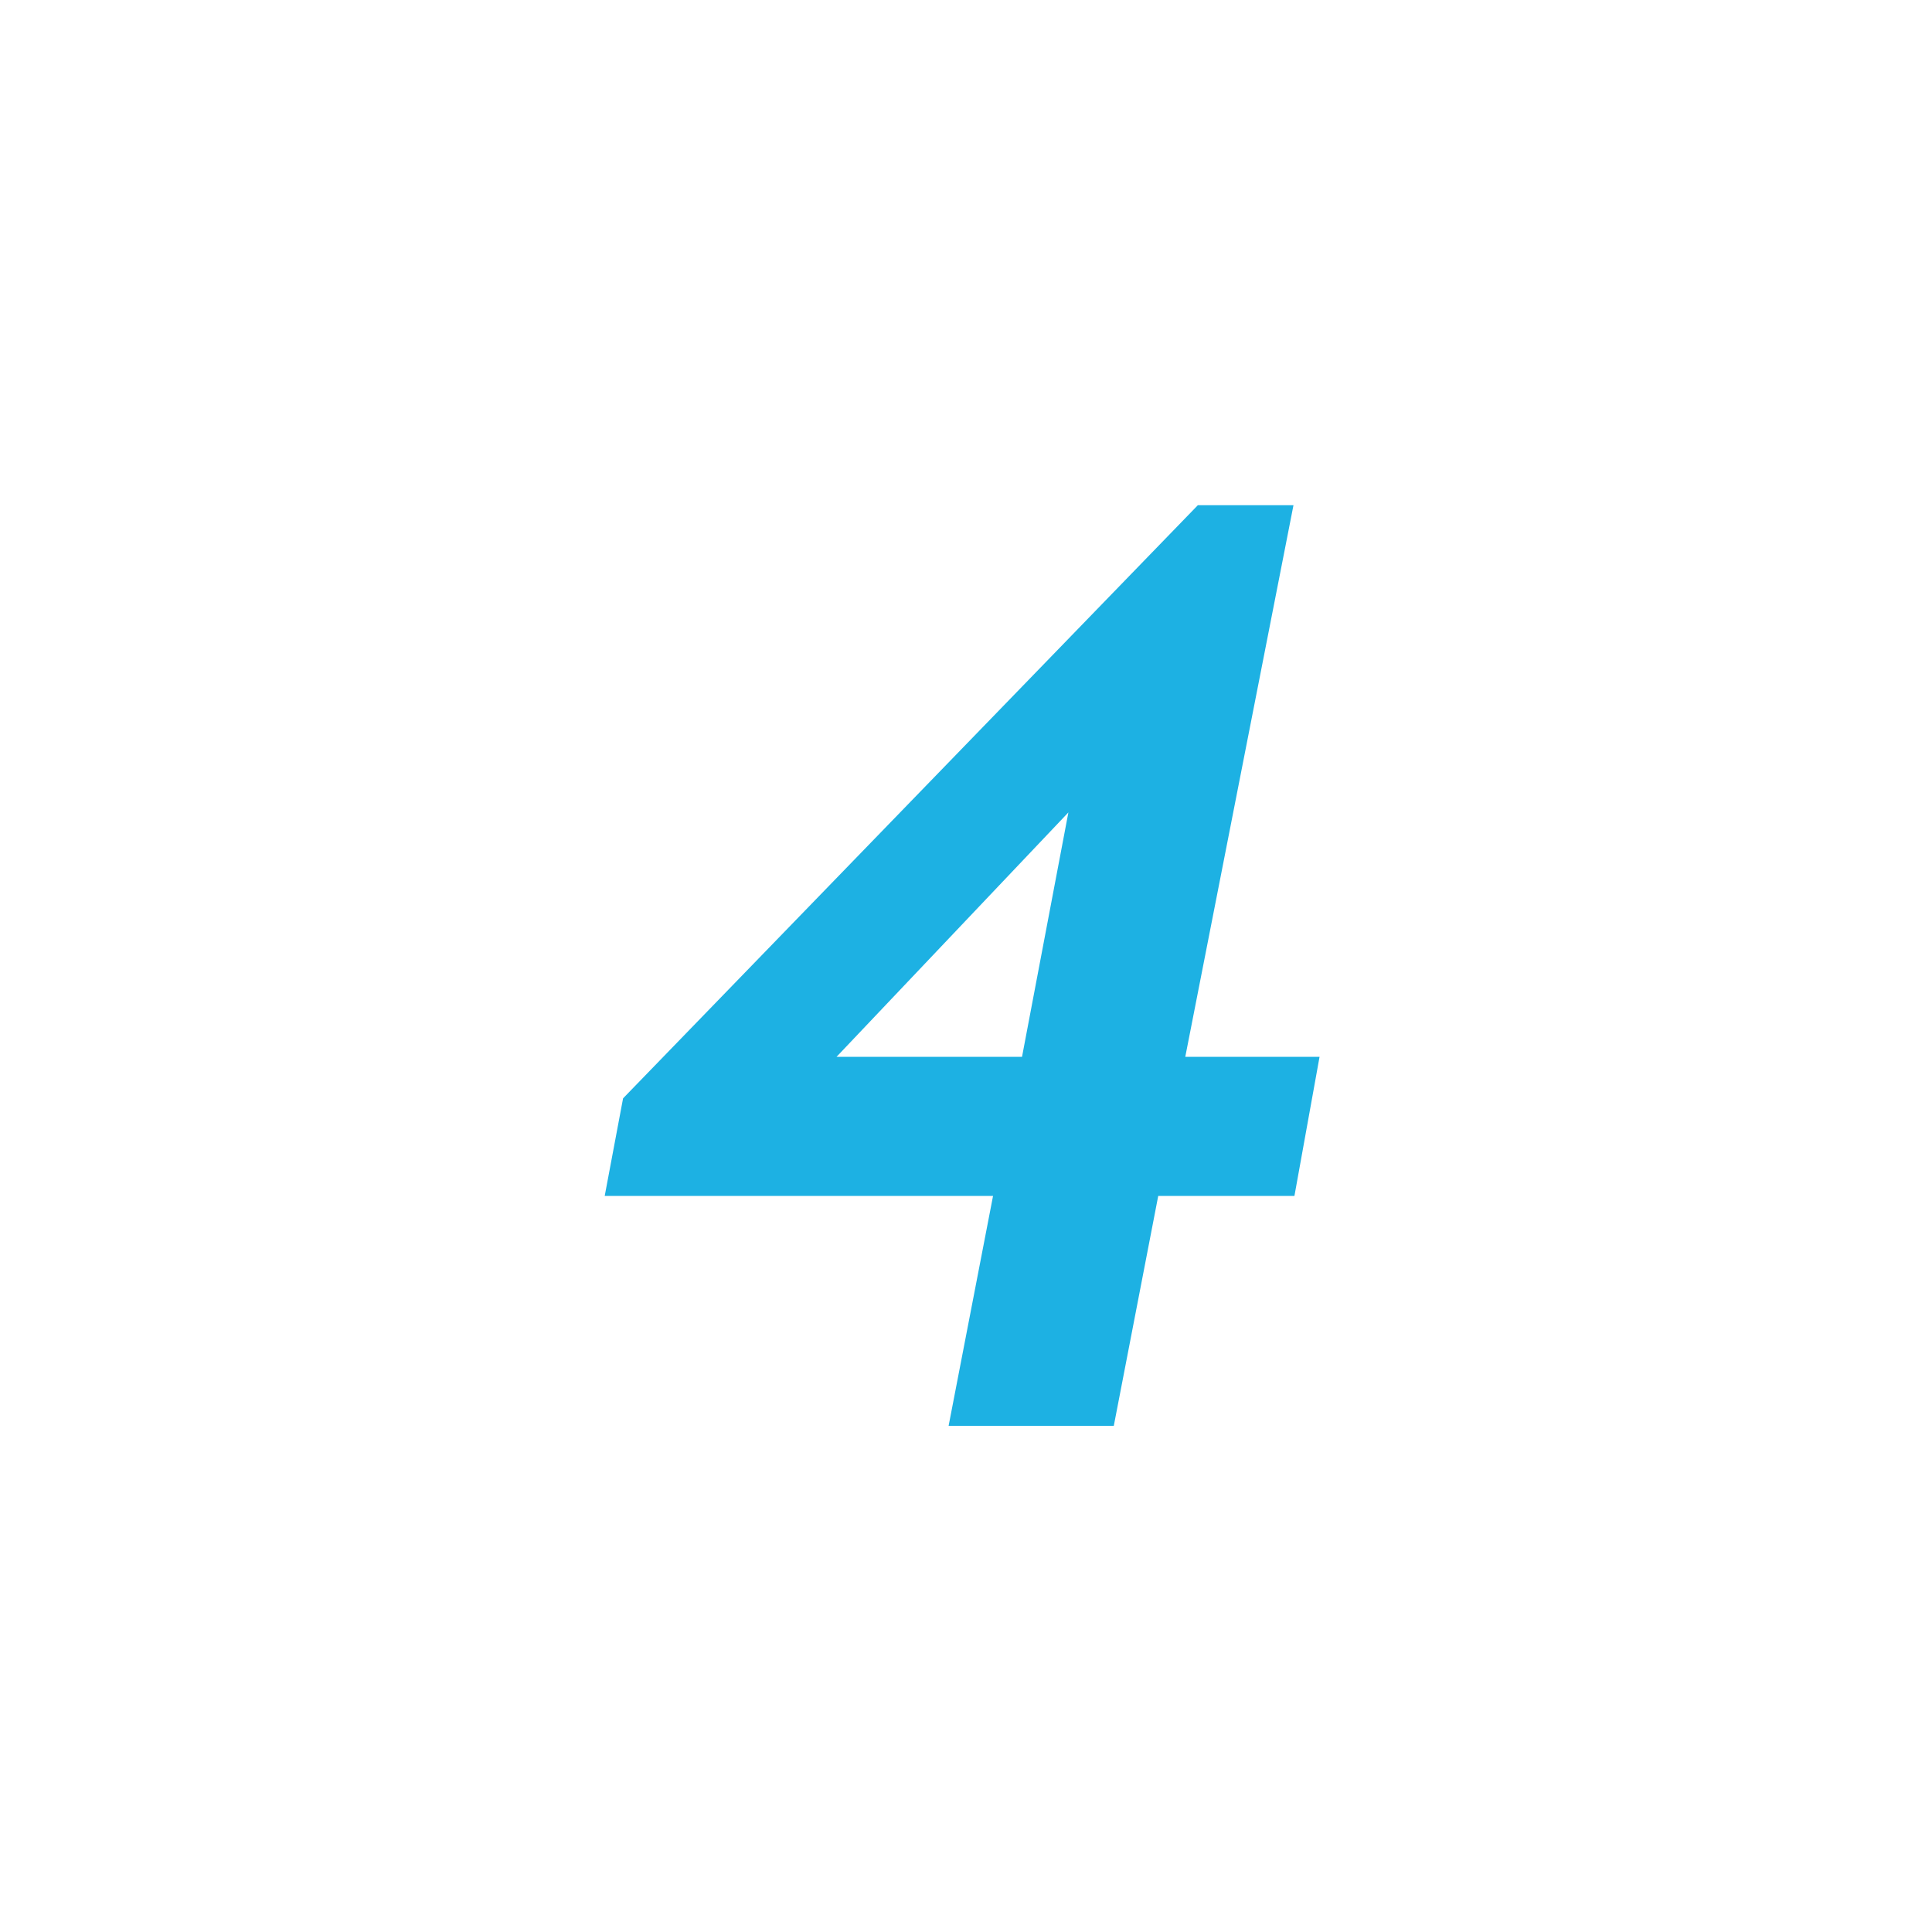 <svg id="Layer_1" xmlns="http://www.w3.org/2000/svg" viewBox="0 0 200 200"><style>.st0{fill:#1DB1E3;}</style><path class="st0" d="M134 123.8h-14.1l-4.6 23.8H98.2l4.6-23.8H62.6l1.9-10.1L124 52.3h9.9l-11.2 57.1h13.9l-2.6 14.4zm-23.4-39.7l-24 25.3h19.2l4.8-25.3z"/></svg>